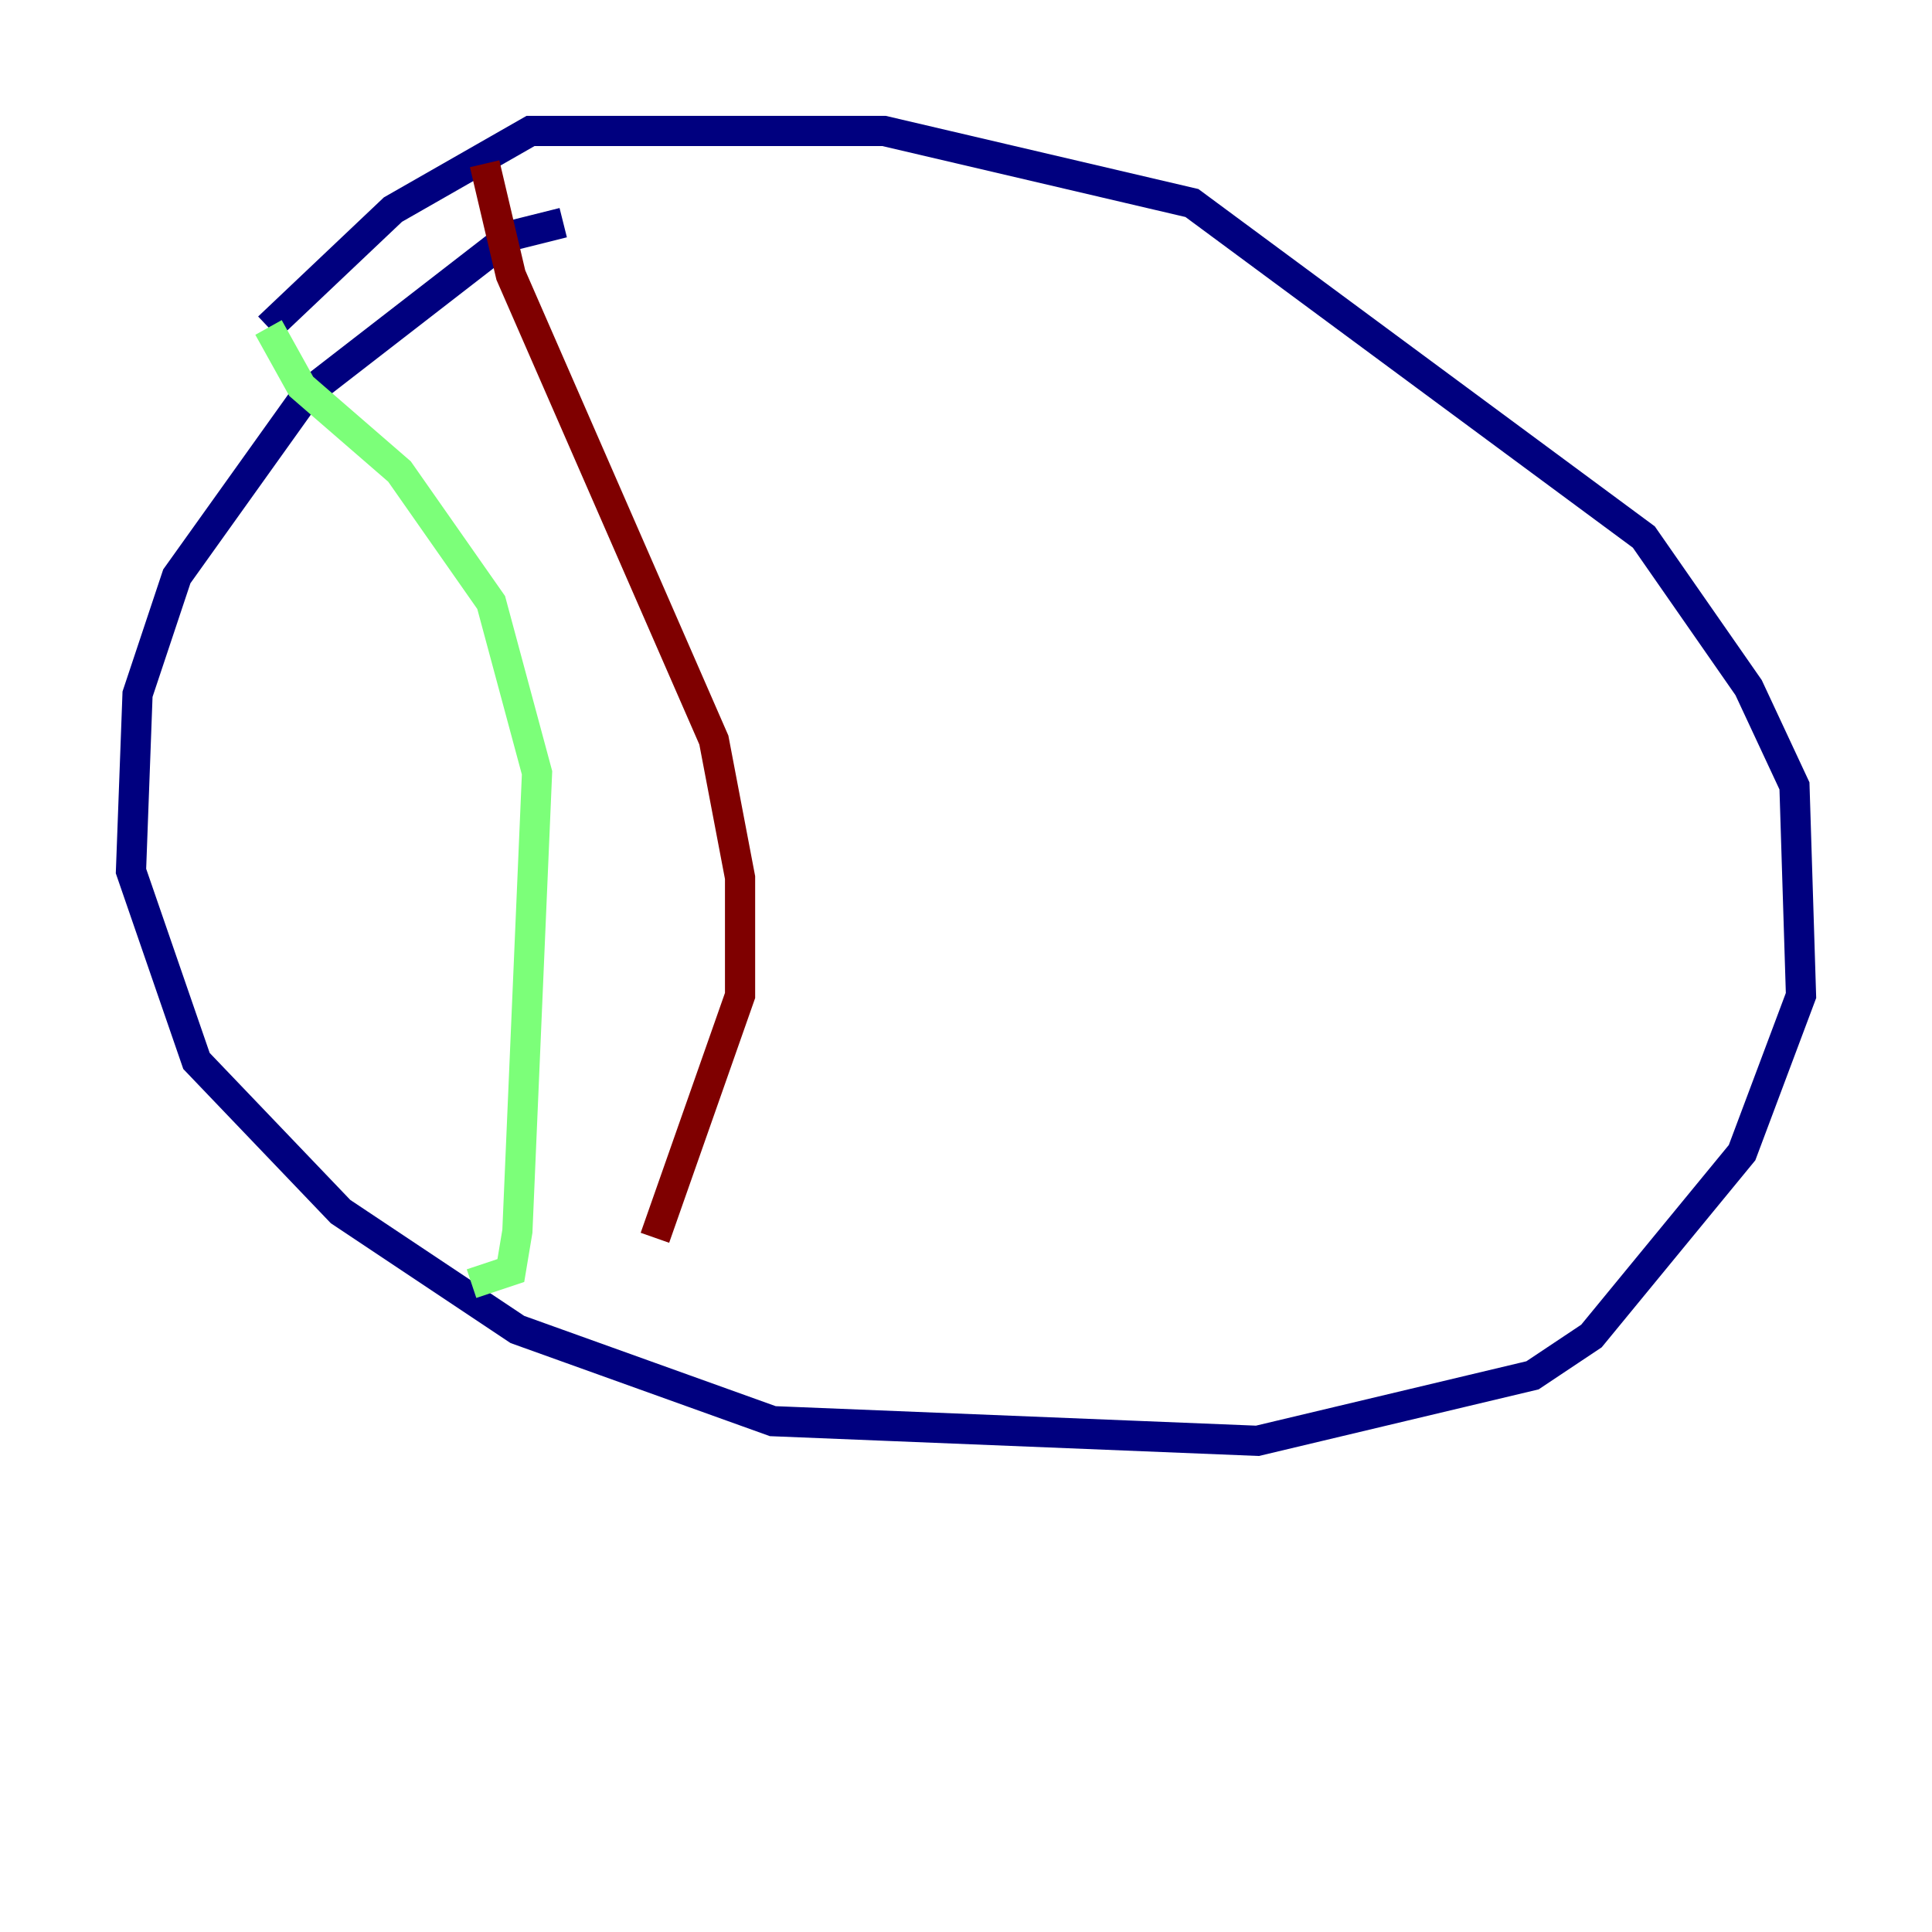 <?xml version="1.0" encoding="utf-8" ?>
<svg baseProfile="tiny" height="128" version="1.2" viewBox="0,0,128,128" width="128" xmlns="http://www.w3.org/2000/svg" xmlns:ev="http://www.w3.org/2001/xml-events" xmlns:xlink="http://www.w3.org/1999/xlink"><defs /><polyline fill="none" points="37.315,14.752 33.844,15.62 20.393,26.034 11.715,38.183 9.112,45.993 8.678,57.709 13.017,70.291 22.563,80.271 34.278,88.081 51.2,94.156 83.308,95.458 101.532,91.119 105.437,88.515 115.417,76.366 119.322,65.953 118.888,52.068 115.851,45.559 108.909,35.58 78.969,13.451 58.576,8.678 35.146,8.678 26.034,13.885 17.79,21.695" stroke="#00007f" stroke-width="2" /><polyline fill="none" points="17.79,21.695 19.959,25.6 26.468,31.241 32.542,39.919 35.58,51.2 34.278,81.573 33.844,84.176 31.241,85.044" stroke="#7cff79" stroke-width="2" /><polyline fill="none" points="32.108,10.848 33.844,18.224 47.295,49.031 49.031,58.142 49.031,65.953 43.39,82.007" stroke="#7f0000" stroke-width="2" /></svg>